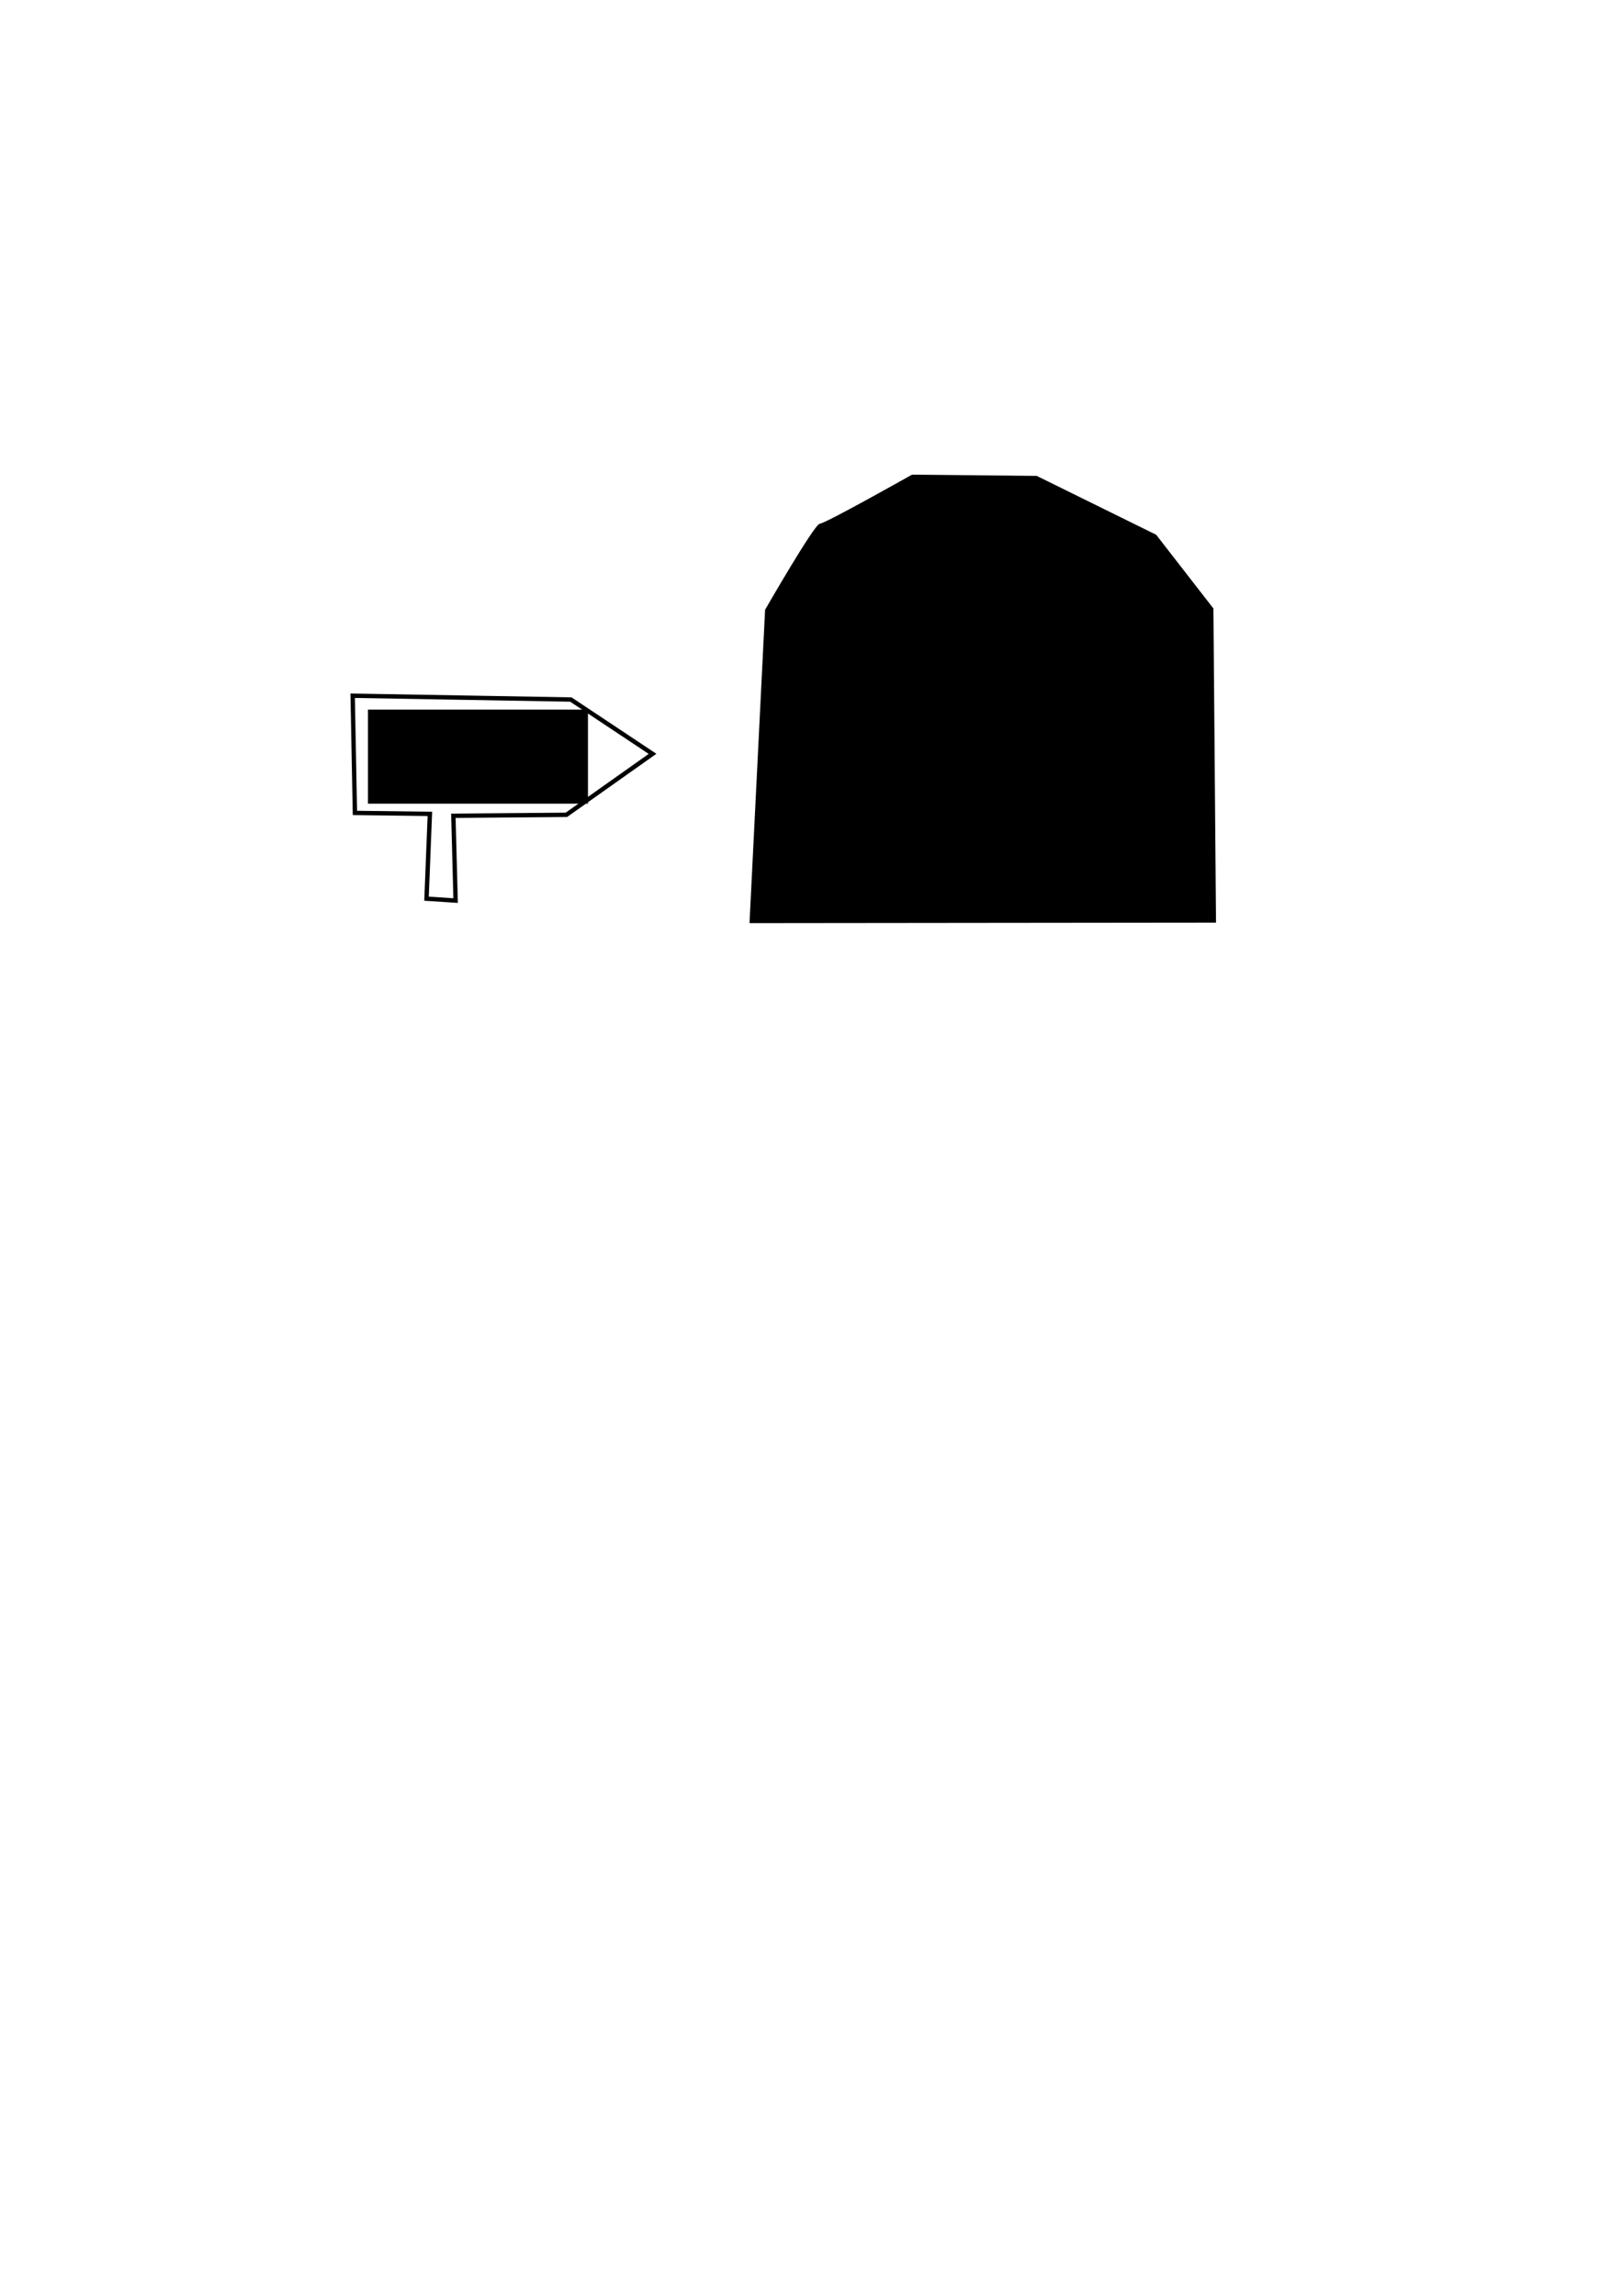 <?xml version="1.0" encoding="UTF-8" standalone="no"?>
<!-- Created with Inkscape (http://www.inkscape.org/) -->

<svg
   xmlns:dc="http://purl.org/dc/elements/1.1/"
   xmlns:cc="http://creativecommons.org/ns#"
   xmlns:rdf="http://www.w3.org/1999/02/22-rdf-syntax-ns#"
   xmlns:svg="http://www.w3.org/2000/svg"
   xmlns="http://www.w3.org/2000/svg"
   xmlns:sodipodi="http://sodipodi.sourceforge.net/DTD/sodipodi-0.dtd"
   xmlns:inkscape="http://www.inkscape.org/namespaces/inkscape"
   width="744.094"
   height="1052.362"
   id="svg2"
   version="1.1"
   inkscape:version="0.48.4 r9939"
   sodipodi:docname="enter.svg"
   inkscape:export-filename="/home/kc/html/itc240/final/images/enter.png"
   inkscape:export-xdpi="90"
   inkscape:export-ydpi="90">
  <defs
     id="defs4" />
  <sodipodi:namedview
     id="base"
     pagecolor="#ffffff"
     bordercolor="#666666"
     borderopacity="1.0"
     inkscape:pageopacity="0.0"
     inkscape:pageshadow="2"
     inkscape:zoom="1.4"
     inkscape:cx="254.71798"
     inkscape:cy="797.8319"
     inkscape:document-units="px"
     inkscape:current-layer="layer1"
     showgrid="false"
     showguides="true"
     inkscape:guide-bbox="true"
     inkscape:window-width="1920"
     inkscape:window-height="1020"
     inkscape:window-x="-2"
     inkscape:window-y="-3"
     inkscape:window-maximized="1" />
  <g
     inkscape:label="Layer 1"
     inkscape:groupmode="layer"
     id="layer1">
    <flowRoot
       xml:space="preserve"
       id="flowRoot3245"
       style="font-size:12px;font-style:normal;font-weight:normal;line-height:125%;letter-spacing:0px;word-spacing:0px;fill:#000000;fill-opacity:1;stroke:none;font-family:Sans"
       transform="matrix(2.36,0,0,2.823,-372.429,-90.739)"><flowRegion
         id="flowRegion3247"><rect
           id="rect3249"
           width="42.743"
           height="15.273"
           x="229.286"
           y="147.362" /></flowRegion><flowPara
         id="flowPara3253">ENTER</flowPara></flowRoot>    <path
       style="fill:none;stroke:#000000;stroke-width:2;stroke-linecap:butt;stroke-linejoin:miter;stroke-miterlimit:4;stroke-opacity:1;stroke-dasharray:none"
       d="m 195.546,411.943 1.539,-38.874 -34.37,-0.437 -1.026,-53.725 100.032,1.747 37.448,24.897 -39.5,27.954 -51.812,0.437 1.026,38.874 z"
       id="path3266"
       inkscape:connector-curvature="0" />
    <path
       style="fill:#000000;stroke:#000000;stroke-width:0.807px;stroke-linecap:butt;stroke-linejoin:miter;stroke-opacity:1"
       d="m 344.047,422.744 7.121,-143.122 c 0,0 22.551,-39.227 24.925,-39.227 2.374,0 42.135,-22.415 42.135,-22.415 l 56.972,0.56 54.598,26.898 26.112,33.623 1.187,143.458 z"
       id="path3268"
       inkscape:connector-curvature="0"
       sodipodi:nodetypes="ccscccccc" />
  </g>
</svg>
